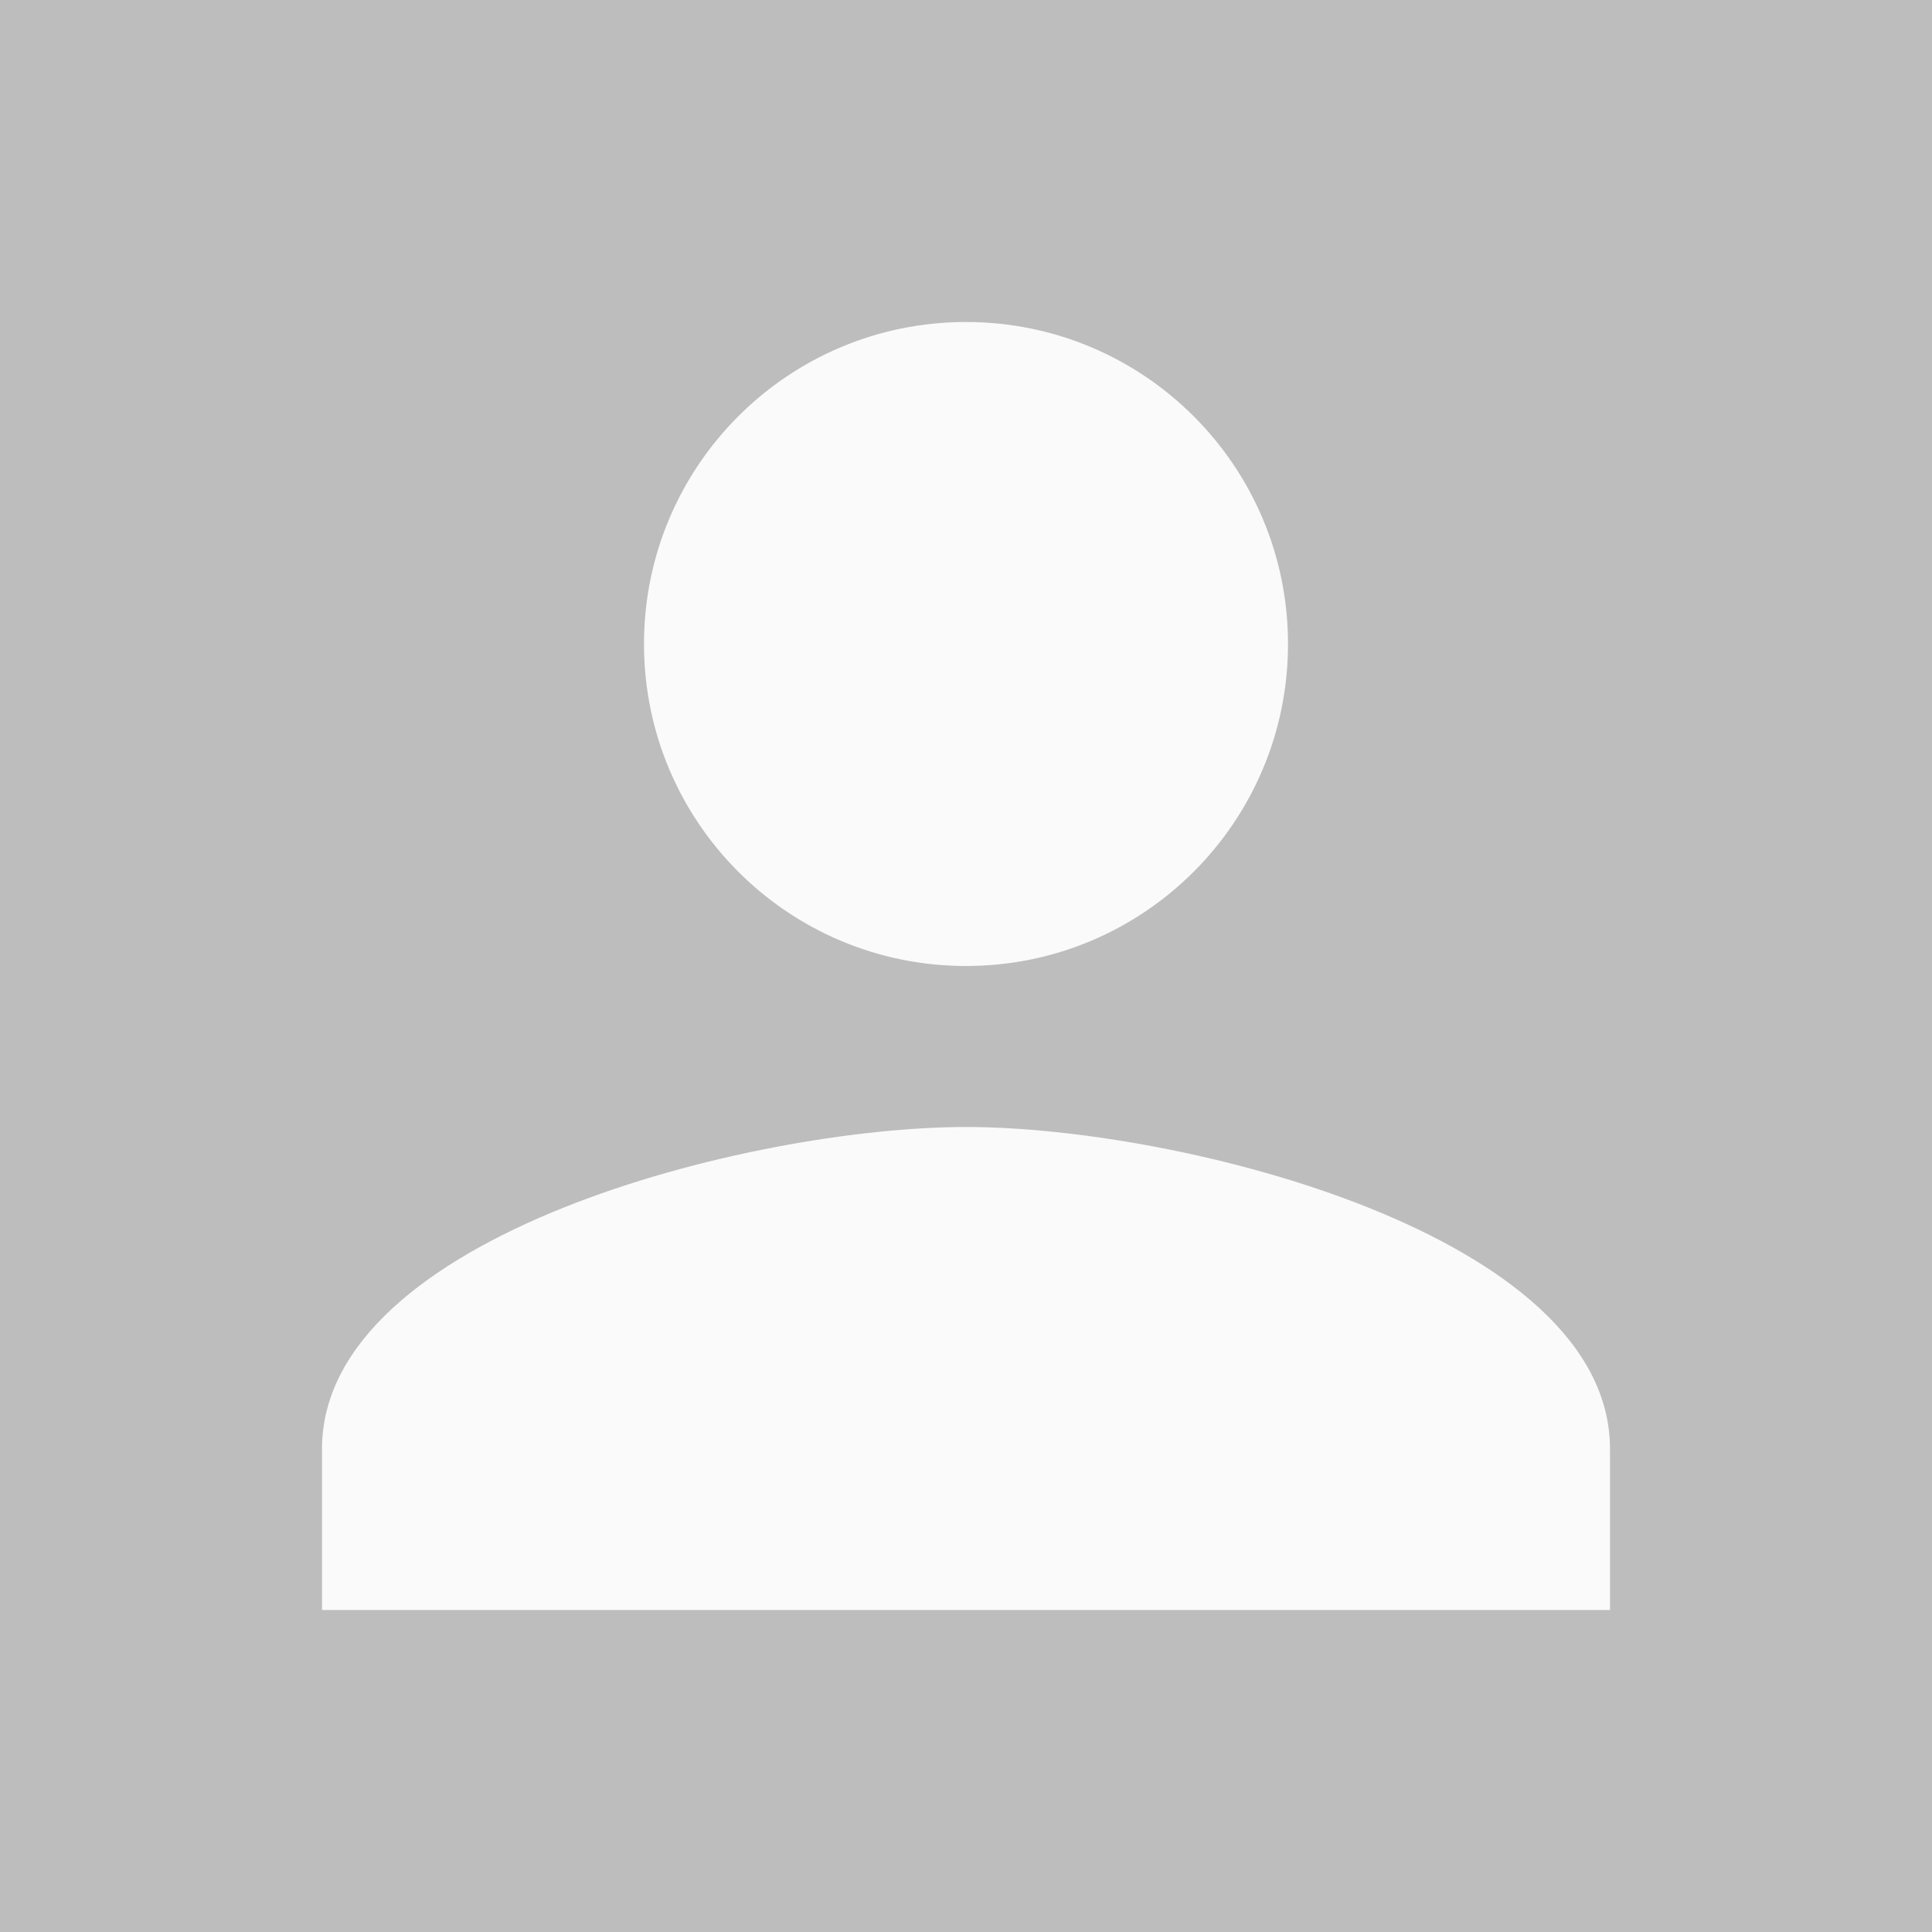 <svg xmlns="http://www.w3.org/2000/svg" viewBox="0 0 24 24">
    <rect width="24" height="24" fill="#bdbdbd" />
    <path
        d="M12 12c2.21 0 4-1.79 4-4s-1.79-4-4-4-4 1.79-4 4 1.79 4 4 4zm0 2c-2.67 0-8 1.34-8 4v2h16v-2c0-2.66-5.33-4-8-4z"
        fill="#fafafa">
    </path>
</svg>